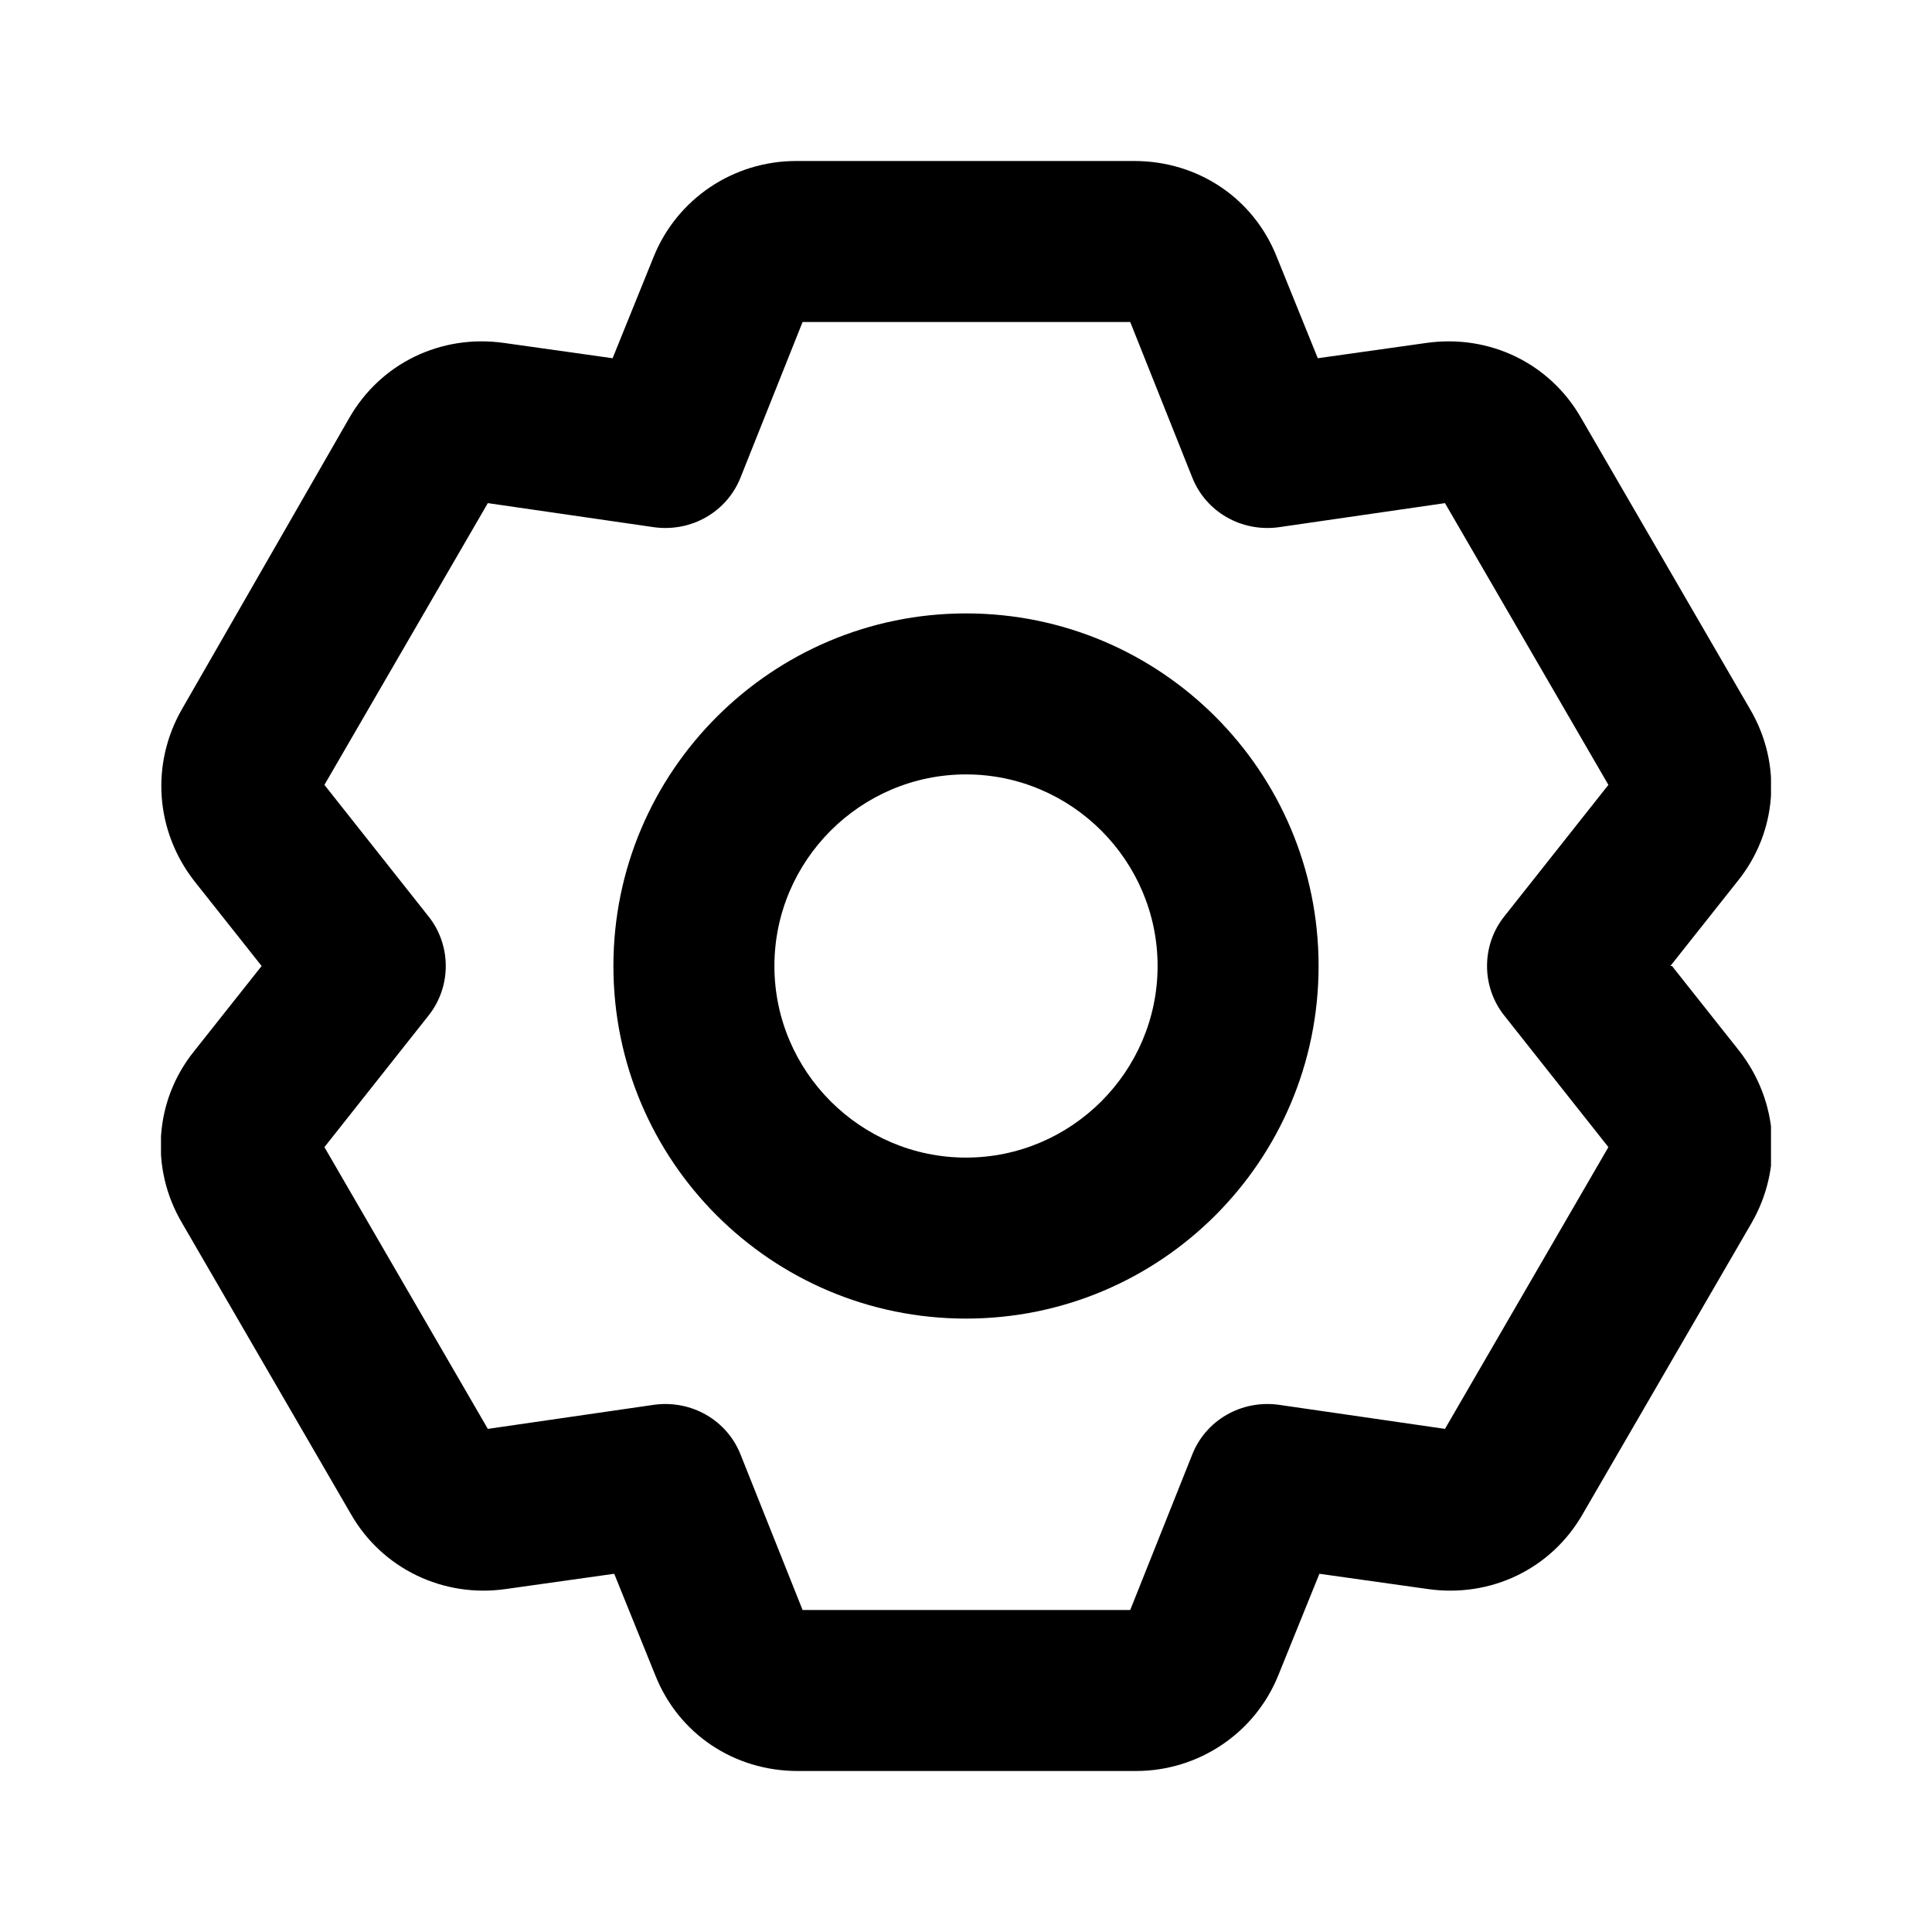 <svg width="24" height="24" viewBox="0 0 24 24" fill="none" xmlns="http://www.w3.org/2000/svg">
<g clip-path="url(#clip0_318_6904)">
<path d="M20.75 12L21.59 10.94C22.08 10.33 22.14 9.49 21.74 8.81L19.64 5.19C19.25 4.51 18.5 4.15 17.72 4.26L16.37 4.45L15.86 3.19C15.57 2.46 14.88 2 14.09 2H9.89C9.11 2 8.41 2.47 8.12 3.19L7.61 4.45L6.26 4.26C5.48 4.15 4.73 4.51 4.34 5.19L2.26 8.81C1.87 9.49 1.93 10.32 2.41 10.94L3.25 12L2.41 13.06C1.92 13.67 1.86 14.51 2.26 15.19L4.36 18.81C4.75 19.49 5.51 19.85 6.28 19.74L7.63 19.55L8.14 20.81C8.43 21.54 9.12 22 9.91 22H14.11C14.89 22 15.59 21.53 15.88 20.81L16.39 19.55L17.74 19.74C18.52 19.85 19.27 19.49 19.66 18.81L21.76 15.19C22.15 14.51 22.09 13.68 21.61 13.06L20.77 12H20.75ZM18.69 12.62L19.98 14.25L17.95 17.75L15.88 17.45C15.42 17.39 14.98 17.64 14.81 18.07L14.04 20H9.97L9.2 18.07C9.03 17.64 8.59 17.39 8.13 17.45L6.06 17.75L4.03 14.25L5.32 12.62C5.61 12.26 5.61 11.74 5.32 11.38L4.03 9.75L6.06 6.25L8.13 6.55C8.59 6.61 9.03 6.36 9.2 5.93L9.97 4H14.04L14.81 5.93C14.98 6.36 15.42 6.61 15.88 6.55L17.95 6.25L19.98 9.75L18.69 11.38C18.4 11.74 18.4 12.26 18.69 12.62Z" fill="currentColor"/>
<path d="M12 7.62C9.59 7.62 7.62 9.58 7.62 12C7.62 14.42 9.58 16.38 12 16.38C14.42 16.38 16.38 14.42 16.38 12C16.38 9.58 14.42 7.62 12 7.62ZM12 14.38C10.69 14.38 9.62 13.31 9.62 12C9.62 10.69 10.69 9.62 12 9.62C13.31 9.62 14.38 10.69 14.38 12C14.38 13.31 13.31 14.38 12 14.38Z" fill="currentColor"/>
</g>
<defs>
<clipPath id="clip0_318_6904">
<rect width="20" height="20" fill="white" transform="translate(2 2)"/>
</clipPath>
</defs>
</svg>
